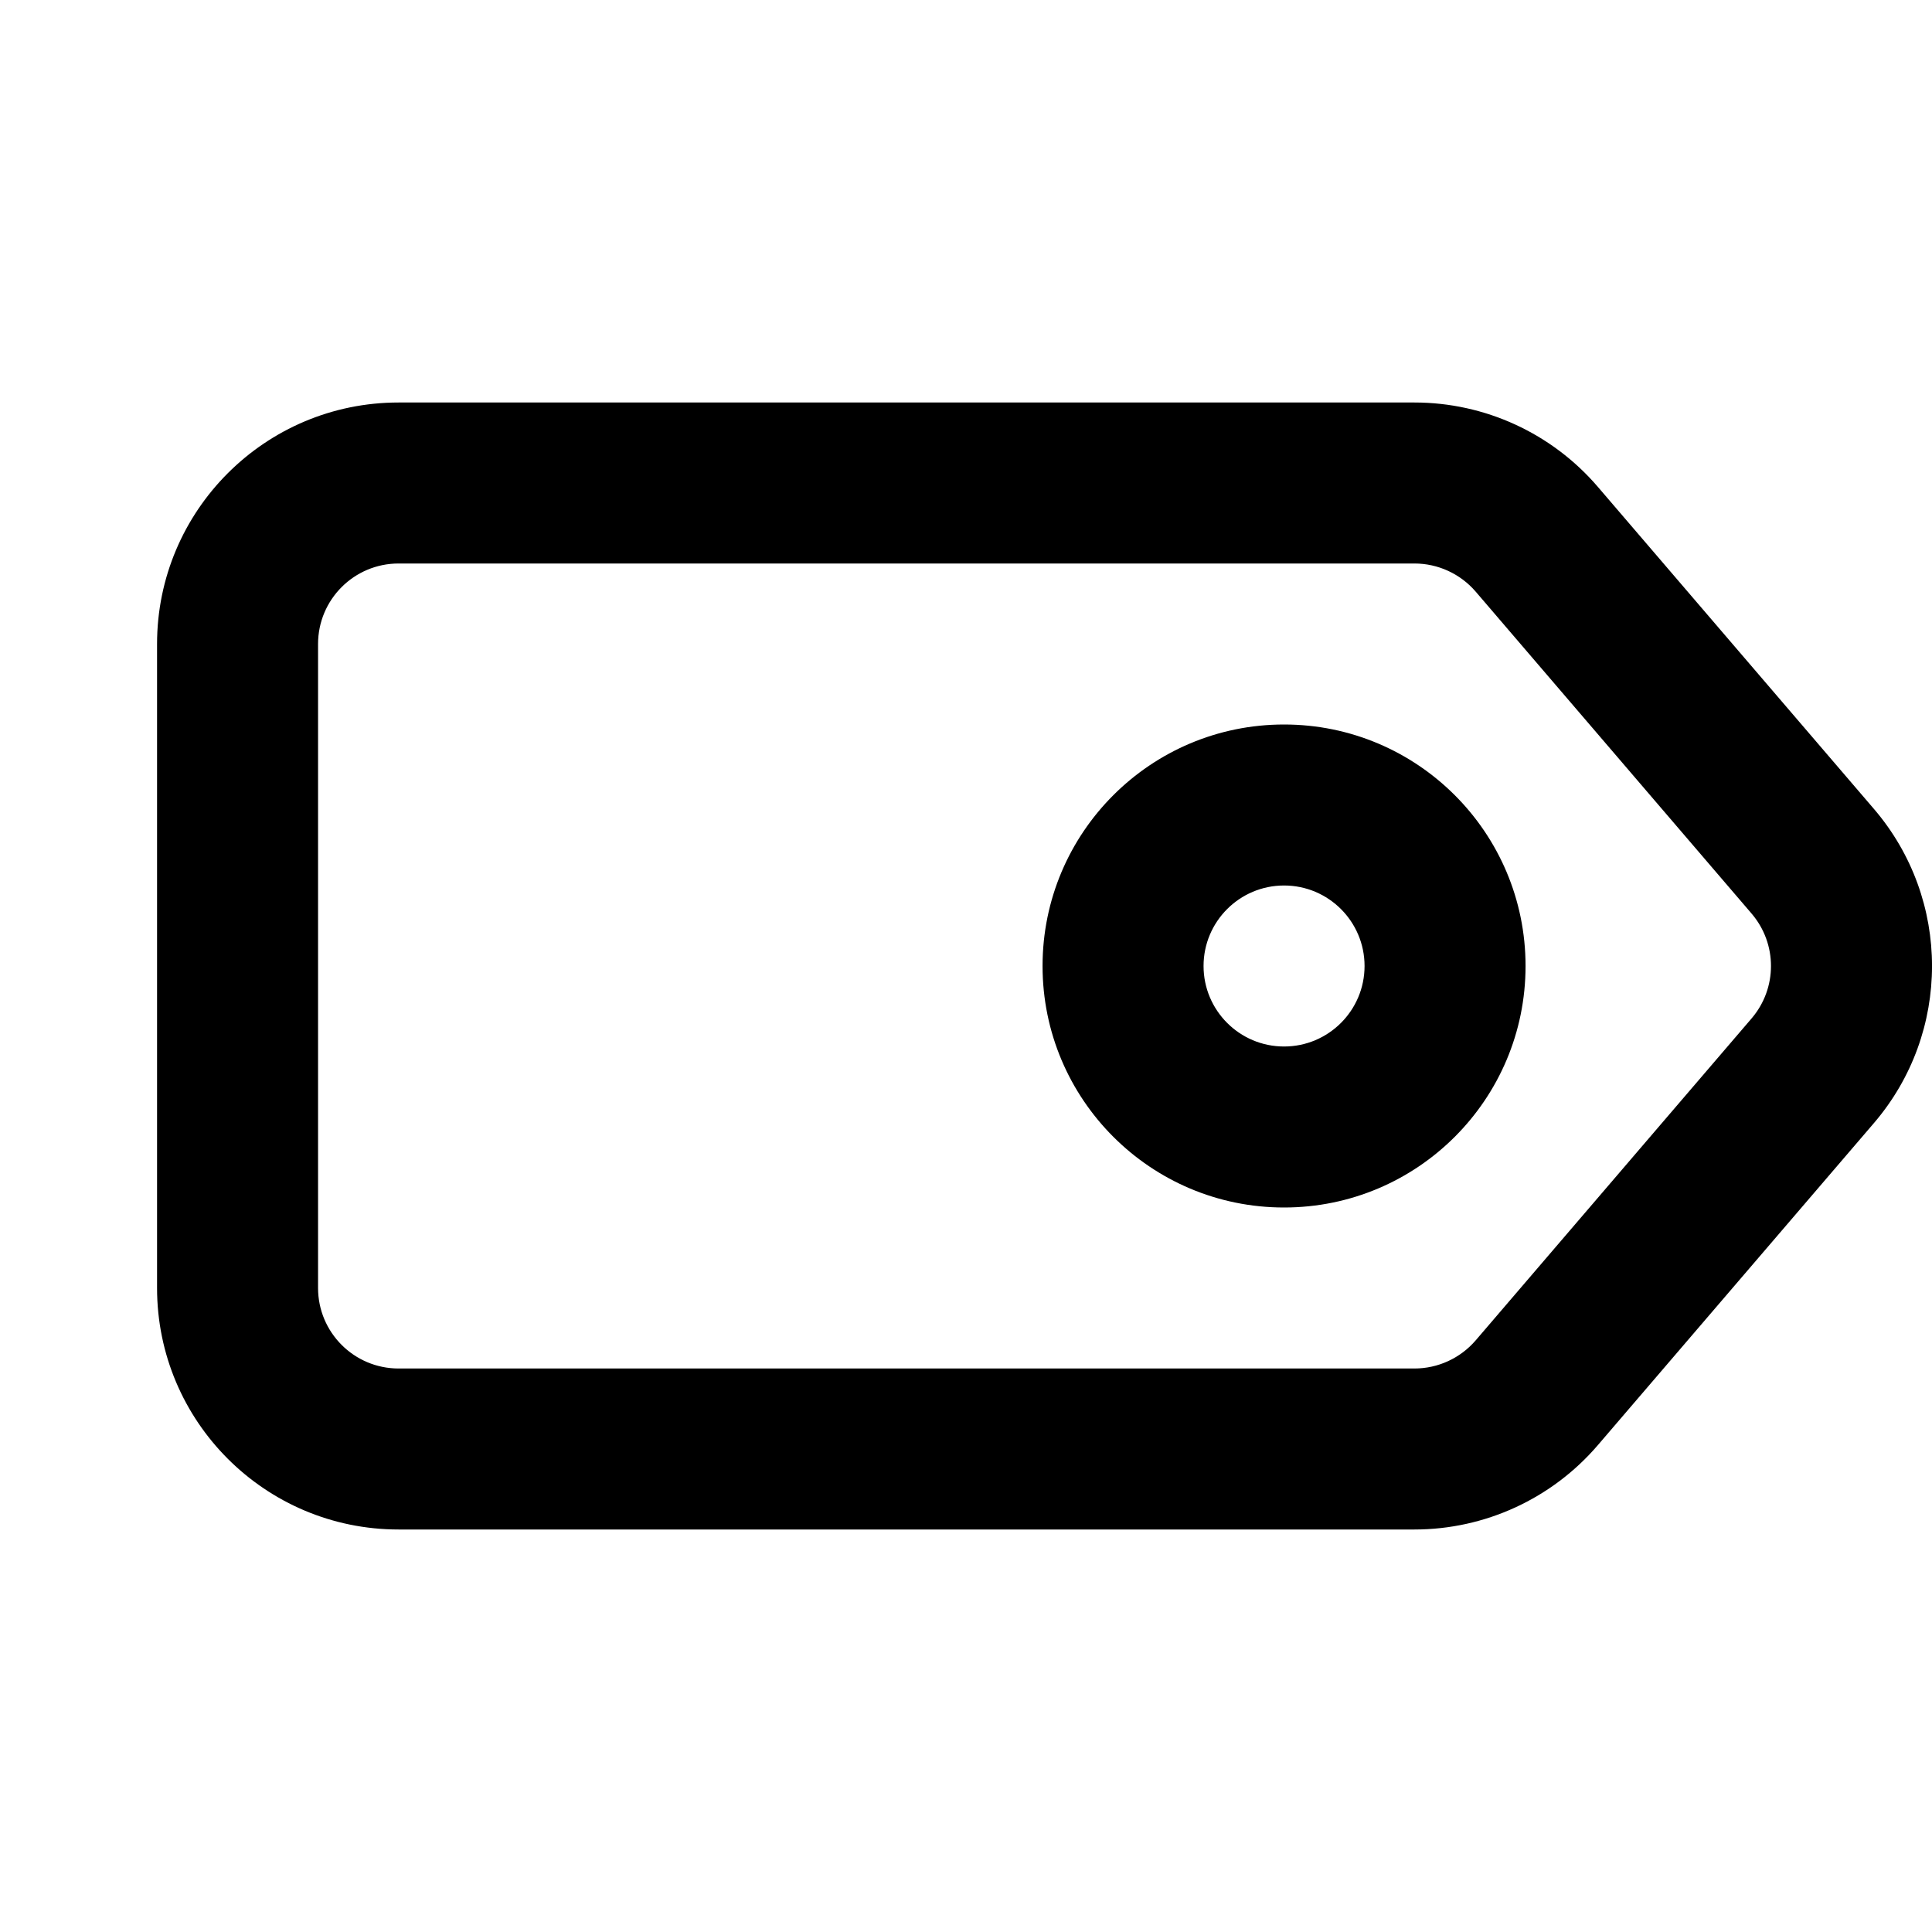 <svg fill='none' height='24' viewBox='0 0 24 24' width='24' xmlns='http://www.w3.org/2000/svg'>
  <path clip-rule='evenodd' d='M3.951 16V8C3.951 7.448 4.399 7 4.951 7L17.571 7C17.863 7 18.141 7.128 18.331 7.349L21.759 11.349C22.08 11.724 22.08 12.276 21.759 12.651L18.331 16.651C18.141 16.872 17.863 17 17.571 17L4.951 17C4.399 17 3.951 16.552 3.951 16ZM1.951 16V8C1.951 6.343 3.294 5 4.951 5L17.571 5C18.447 5 19.279 5.383 19.849 6.048L23.278 10.048C24.241 11.171 24.241 12.829 23.278 13.952L19.849 17.952C19.279 18.617 18.447 19 17.571 19H4.951C3.294 19 1.951 17.657 1.951 16Z'
        fill='black'
        fill-rule='evenodd' />
  <path clip-rule='evenodd' d='M15.951 11C16.503 11 16.951 11.448 16.951 12C16.951 12.552 16.503 13 15.951 13C15.399 13 14.951 12.552 14.951 12C14.951 11.448 15.399 11 15.951 11ZM15.951 9C17.608 9 18.951 10.343 18.951 12C18.951 13.657 17.608 15 15.951 15C14.294 15 12.951 13.657 12.951 12C12.951 10.343 14.294 9 15.951 9Z'
        fill='black'
        fill-rule='evenodd' />
</svg>

